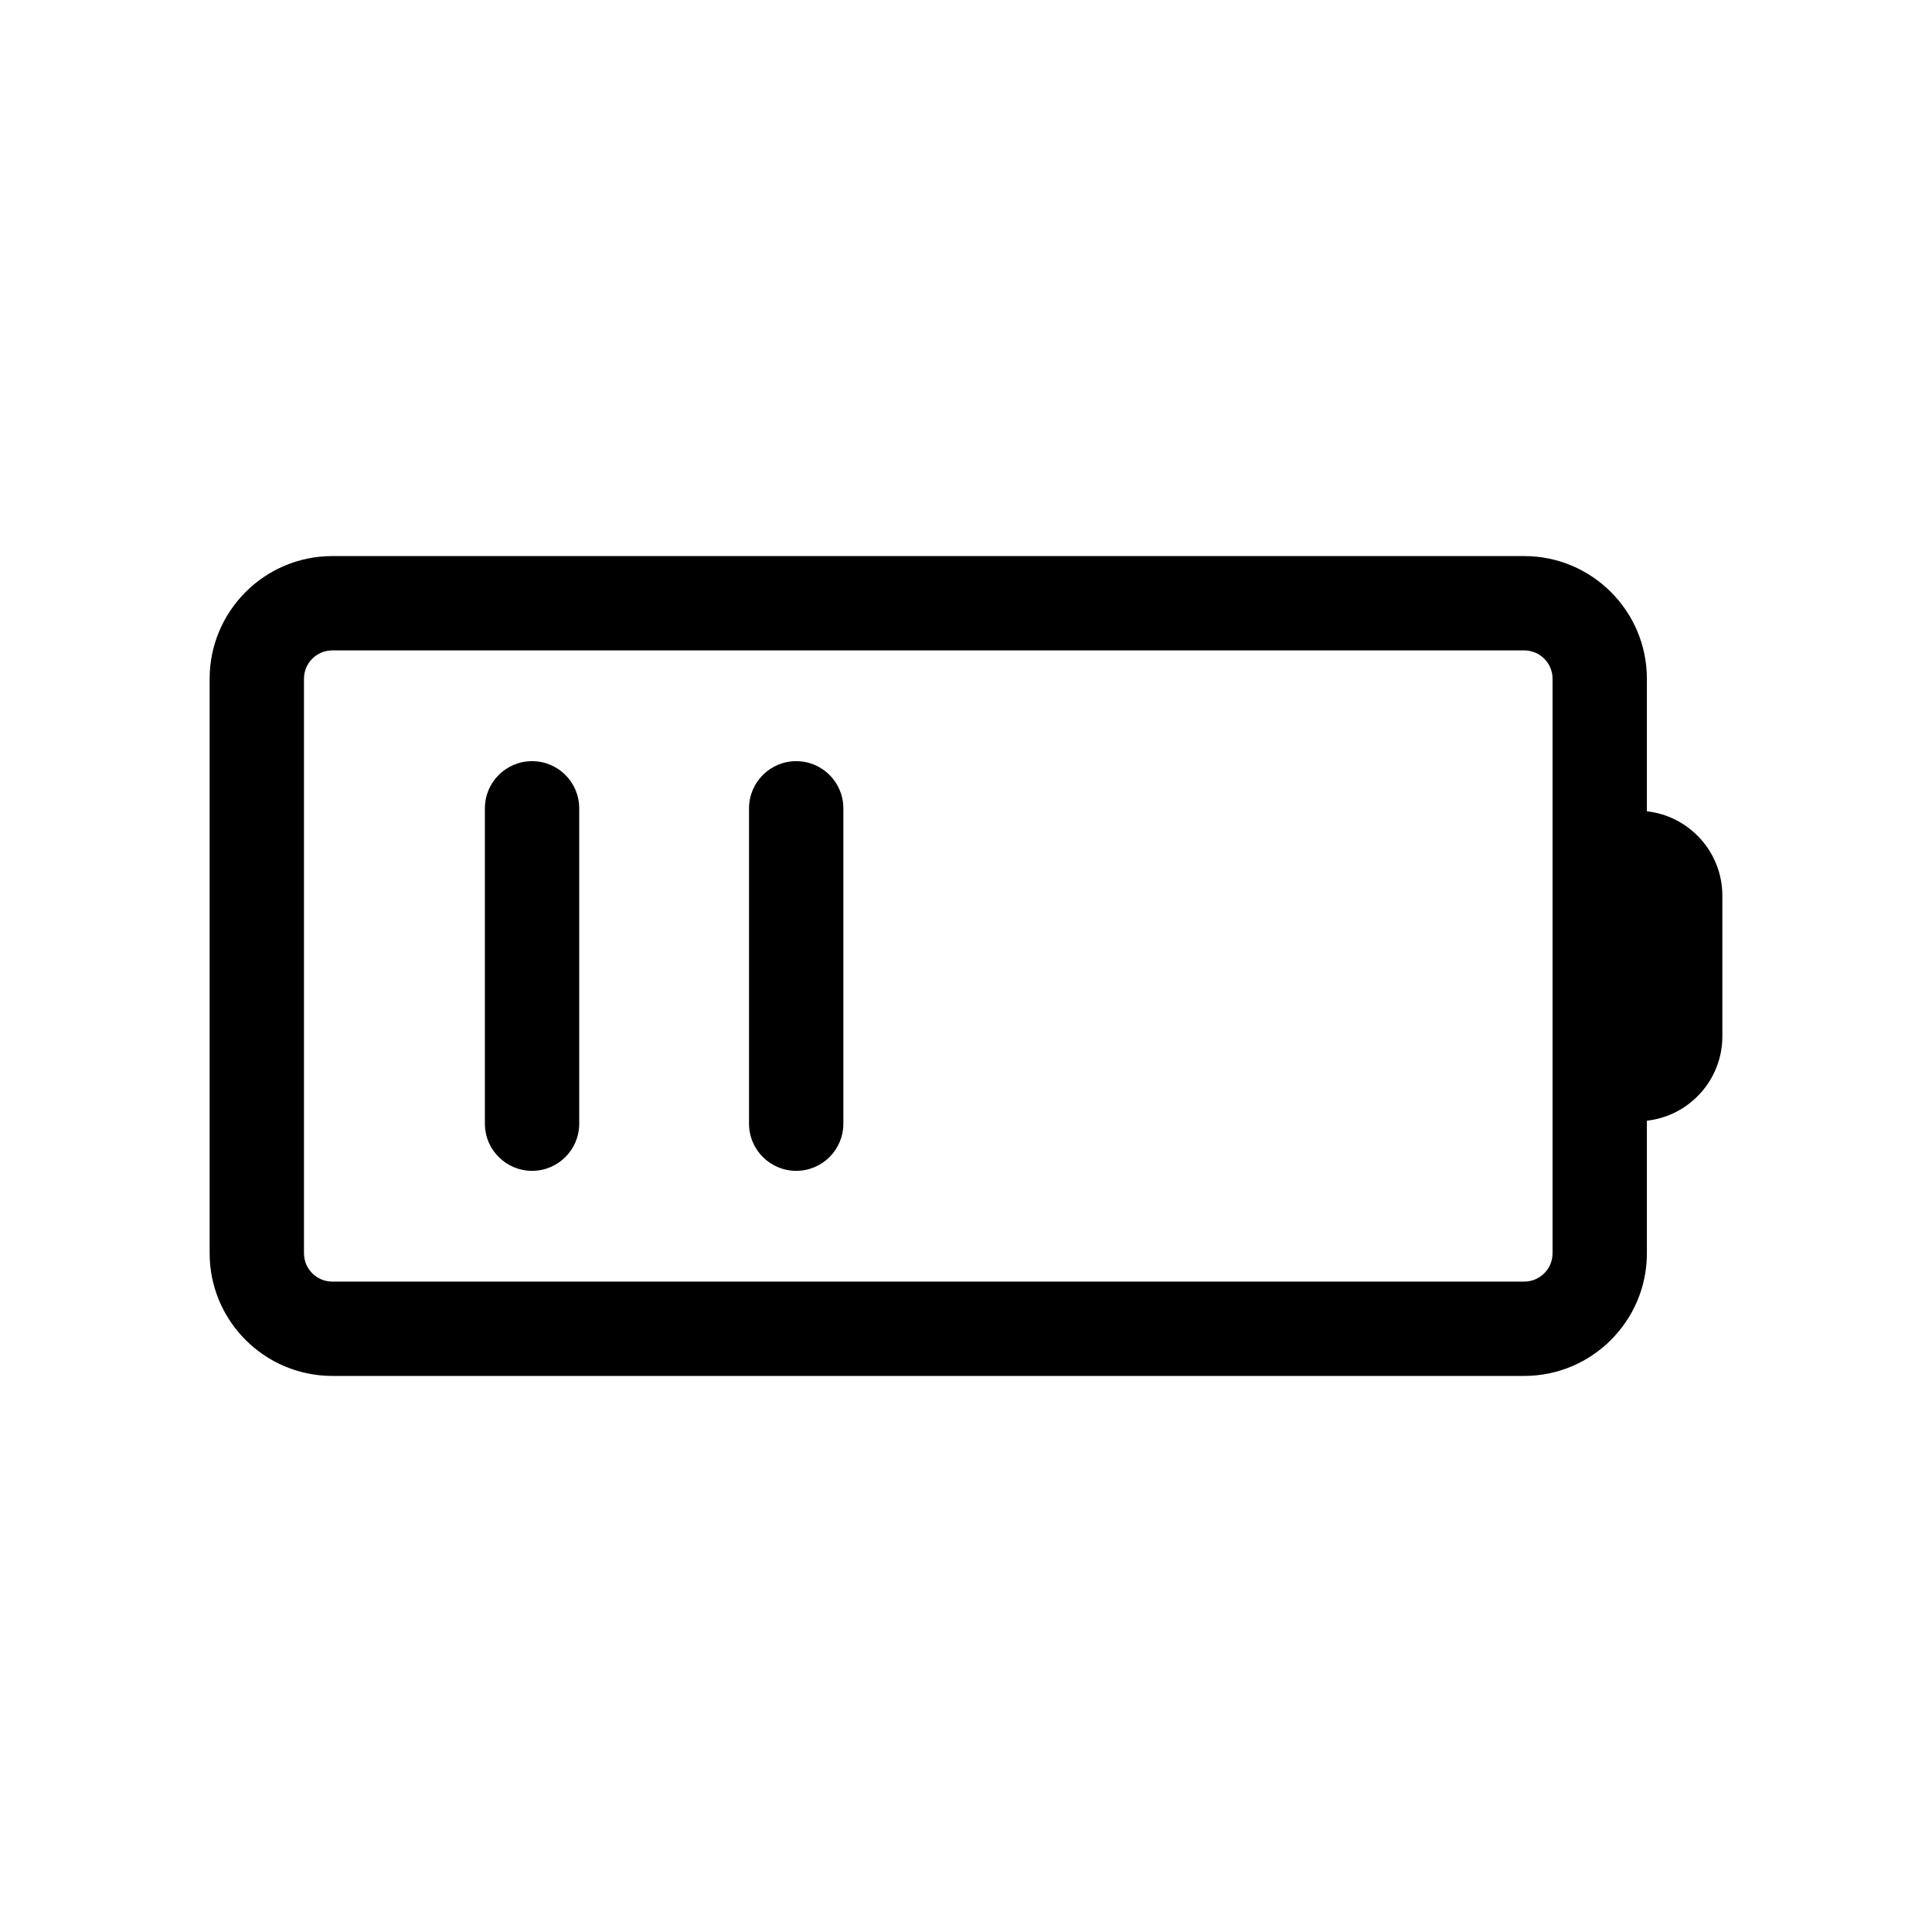 <?xml version="1.0" encoding="utf-8"?>
<!-- Generator: Adobe Illustrator 16.0.0, SVG Export Plug-In . SVG Version: 6.00 Build 0)  -->
<!DOCTYPE svg PUBLIC "-//W3C//DTD SVG 1.1//EN" "http://www.w3.org/Graphics/SVG/1.1/DTD/svg11.dtd">
<svg version="1.1" id="Layer_1" xmlns="http://www.w3.org/2000/svg" xmlns:xlink="http://www.w3.org/1999/xlink" x="0px" y="0px"
	 width="512px" height="512px" viewBox="0 0 512 512" enable-background="new 0 0 512 512" xml:space="preserve">
<g>
	<path d="M436.442,215.002v-35.137c0-17.921-14.579-32.5-32.5-32.5H88.058c-17.921,0-32.5,14.579-32.5,32.5v152.27
		c0,17.921,14.579,32.5,32.5,32.5h315.885c17.921,0,32.5-14.579,32.5-32.5v-35.137c11.233-1.248,20-10.797,20-22.357v-37.281
		C456.442,225.799,447.676,216.25,436.442,215.002z M411.442,332.135c0,4.136-3.364,7.5-7.5,7.5H88.058c-4.136,0-7.5-3.364-7.5-7.5
		v-152.27c0-4.136,3.364-7.5,7.5-7.5h315.885c4.136,0,7.5,3.364,7.5,7.5v57.494v37.281V332.135z"/>
	<path d="M141,201.715c-6.903,0-12.5,5.597-12.5,12.5v83.57c0,6.903,5.597,12.5,12.5,12.5s12.5-5.597,12.5-12.5v-83.57
		C153.5,207.312,147.903,201.715,141,201.715z"/>
	<path d="M211,201.715c-6.903,0-12.5,5.597-12.5,12.5v83.57c0,6.903,5.597,12.5,12.5,12.5s12.5-5.597,12.5-12.5v-83.57
		C223.5,207.312,217.903,201.715,211,201.715z"/>
</g>
</svg>
